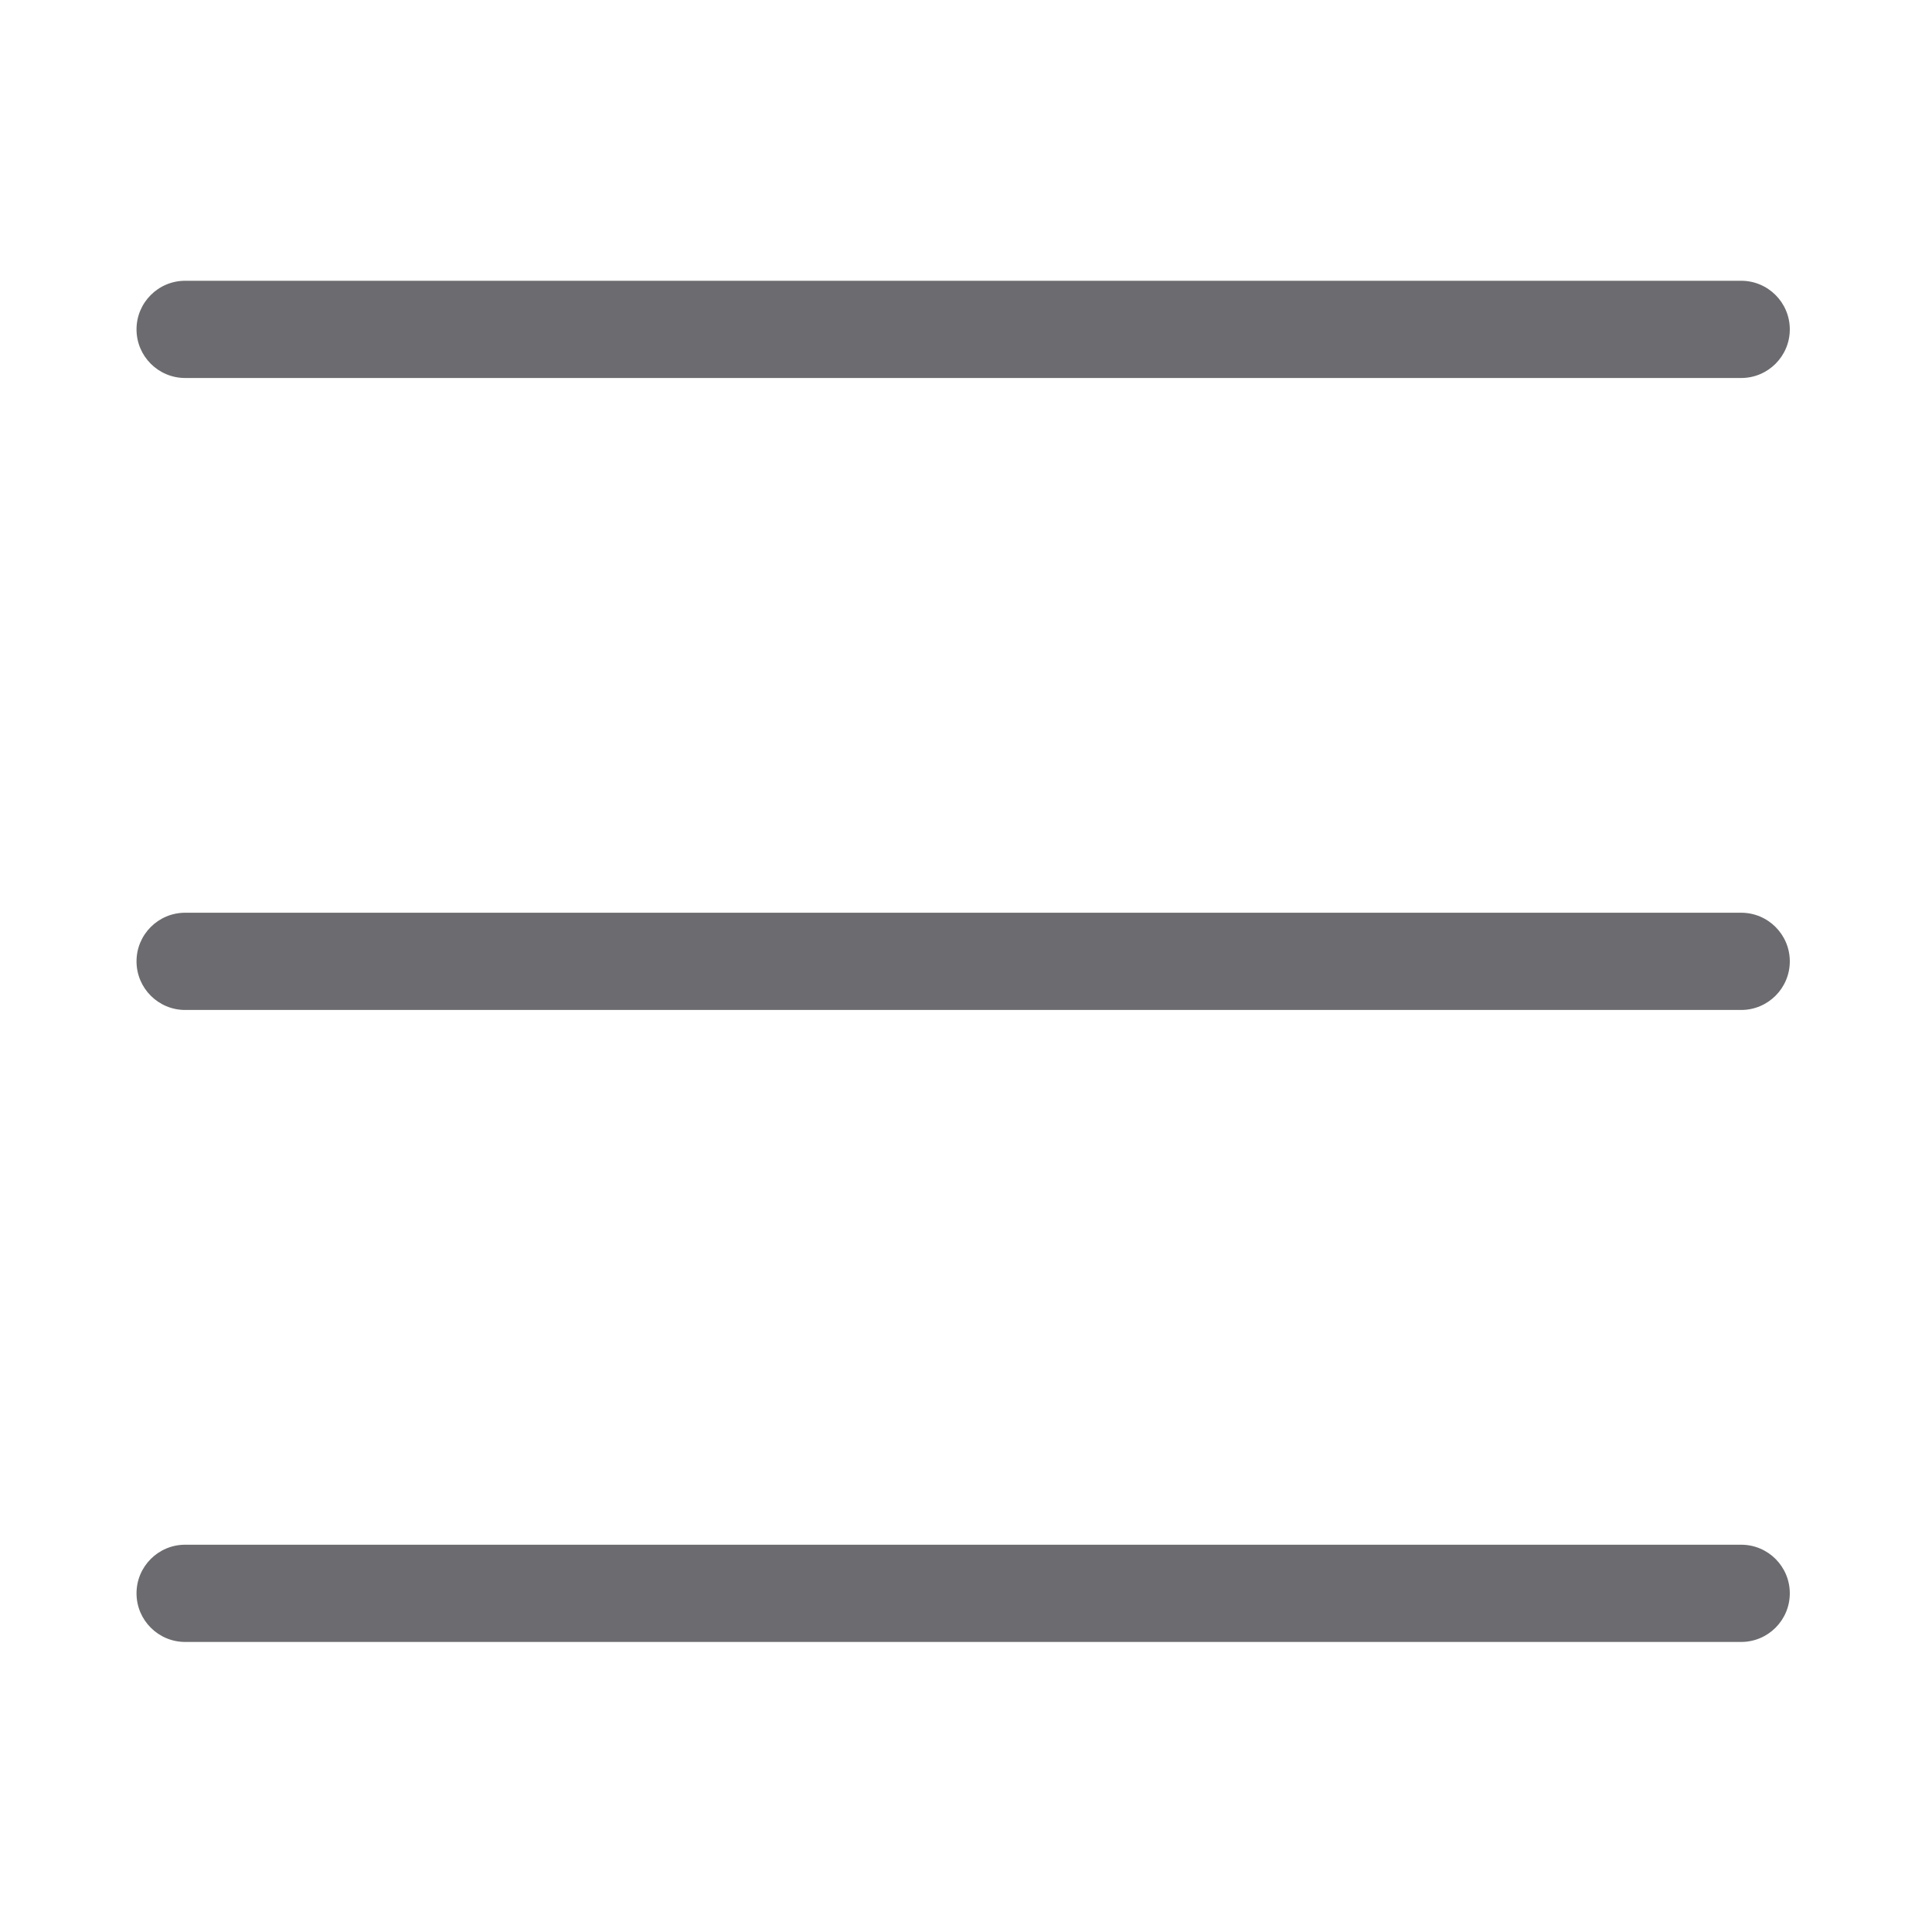<?xml version="1.0" standalone="no"?><!DOCTYPE svg PUBLIC "-//W3C//DTD SVG 1.1//EN" "http://www.w3.org/Graphics/SVG/1.1/DTD/svg11.dtd"><svg t="1688348509987" class="icon" viewBox="0 0 1024 1024" version="1.1" xmlns="http://www.w3.org/2000/svg" p-id="2285" xmlns:xlink="http://www.w3.org/1999/xlink" width="128" height="128"><path d="M98.357 818.732c-14.214 0-25.765 11.533-25.765 25.761 0 14.233 11.551 25.771 25.765 25.771M922.867 818.732 98.129 818.732c-14.219 0-25.771 11.533-25.771 25.761 0 14.233 11.552 25.771 25.771 25.771l824.738 0c14.214 0 25.765-11.539 25.765-25.771C948.633 830.263 937.081 818.732 922.867 818.732zM98.357 483.77c-14.214 0-25.765 11.538-25.765 25.77 0 14.229 11.551 25.765 25.765 25.765M922.867 483.77 98.129 483.77c-14.219 0-25.771 11.538-25.771 25.77 0 14.229 11.552 25.765 25.771 25.765l824.738 0c14.214 0 25.765-11.538 25.765-25.765C948.633 495.308 937.081 483.77 922.867 483.77zM98.357 148.815c-14.214 0-25.765 11.54-25.765 25.769 0 14.227 11.551 25.764 25.765 25.764M98.129 200.347l824.738 0c14.214 0 25.765-11.537 25.765-25.764 0-14.229-11.551-25.769-25.765-25.769L98.129 148.814c-14.219 0-25.771 11.54-25.771 25.769C72.359 188.811 83.911 200.347 98.129 200.347z" fill="#6C6B6F" p-id="2286"></path></svg>